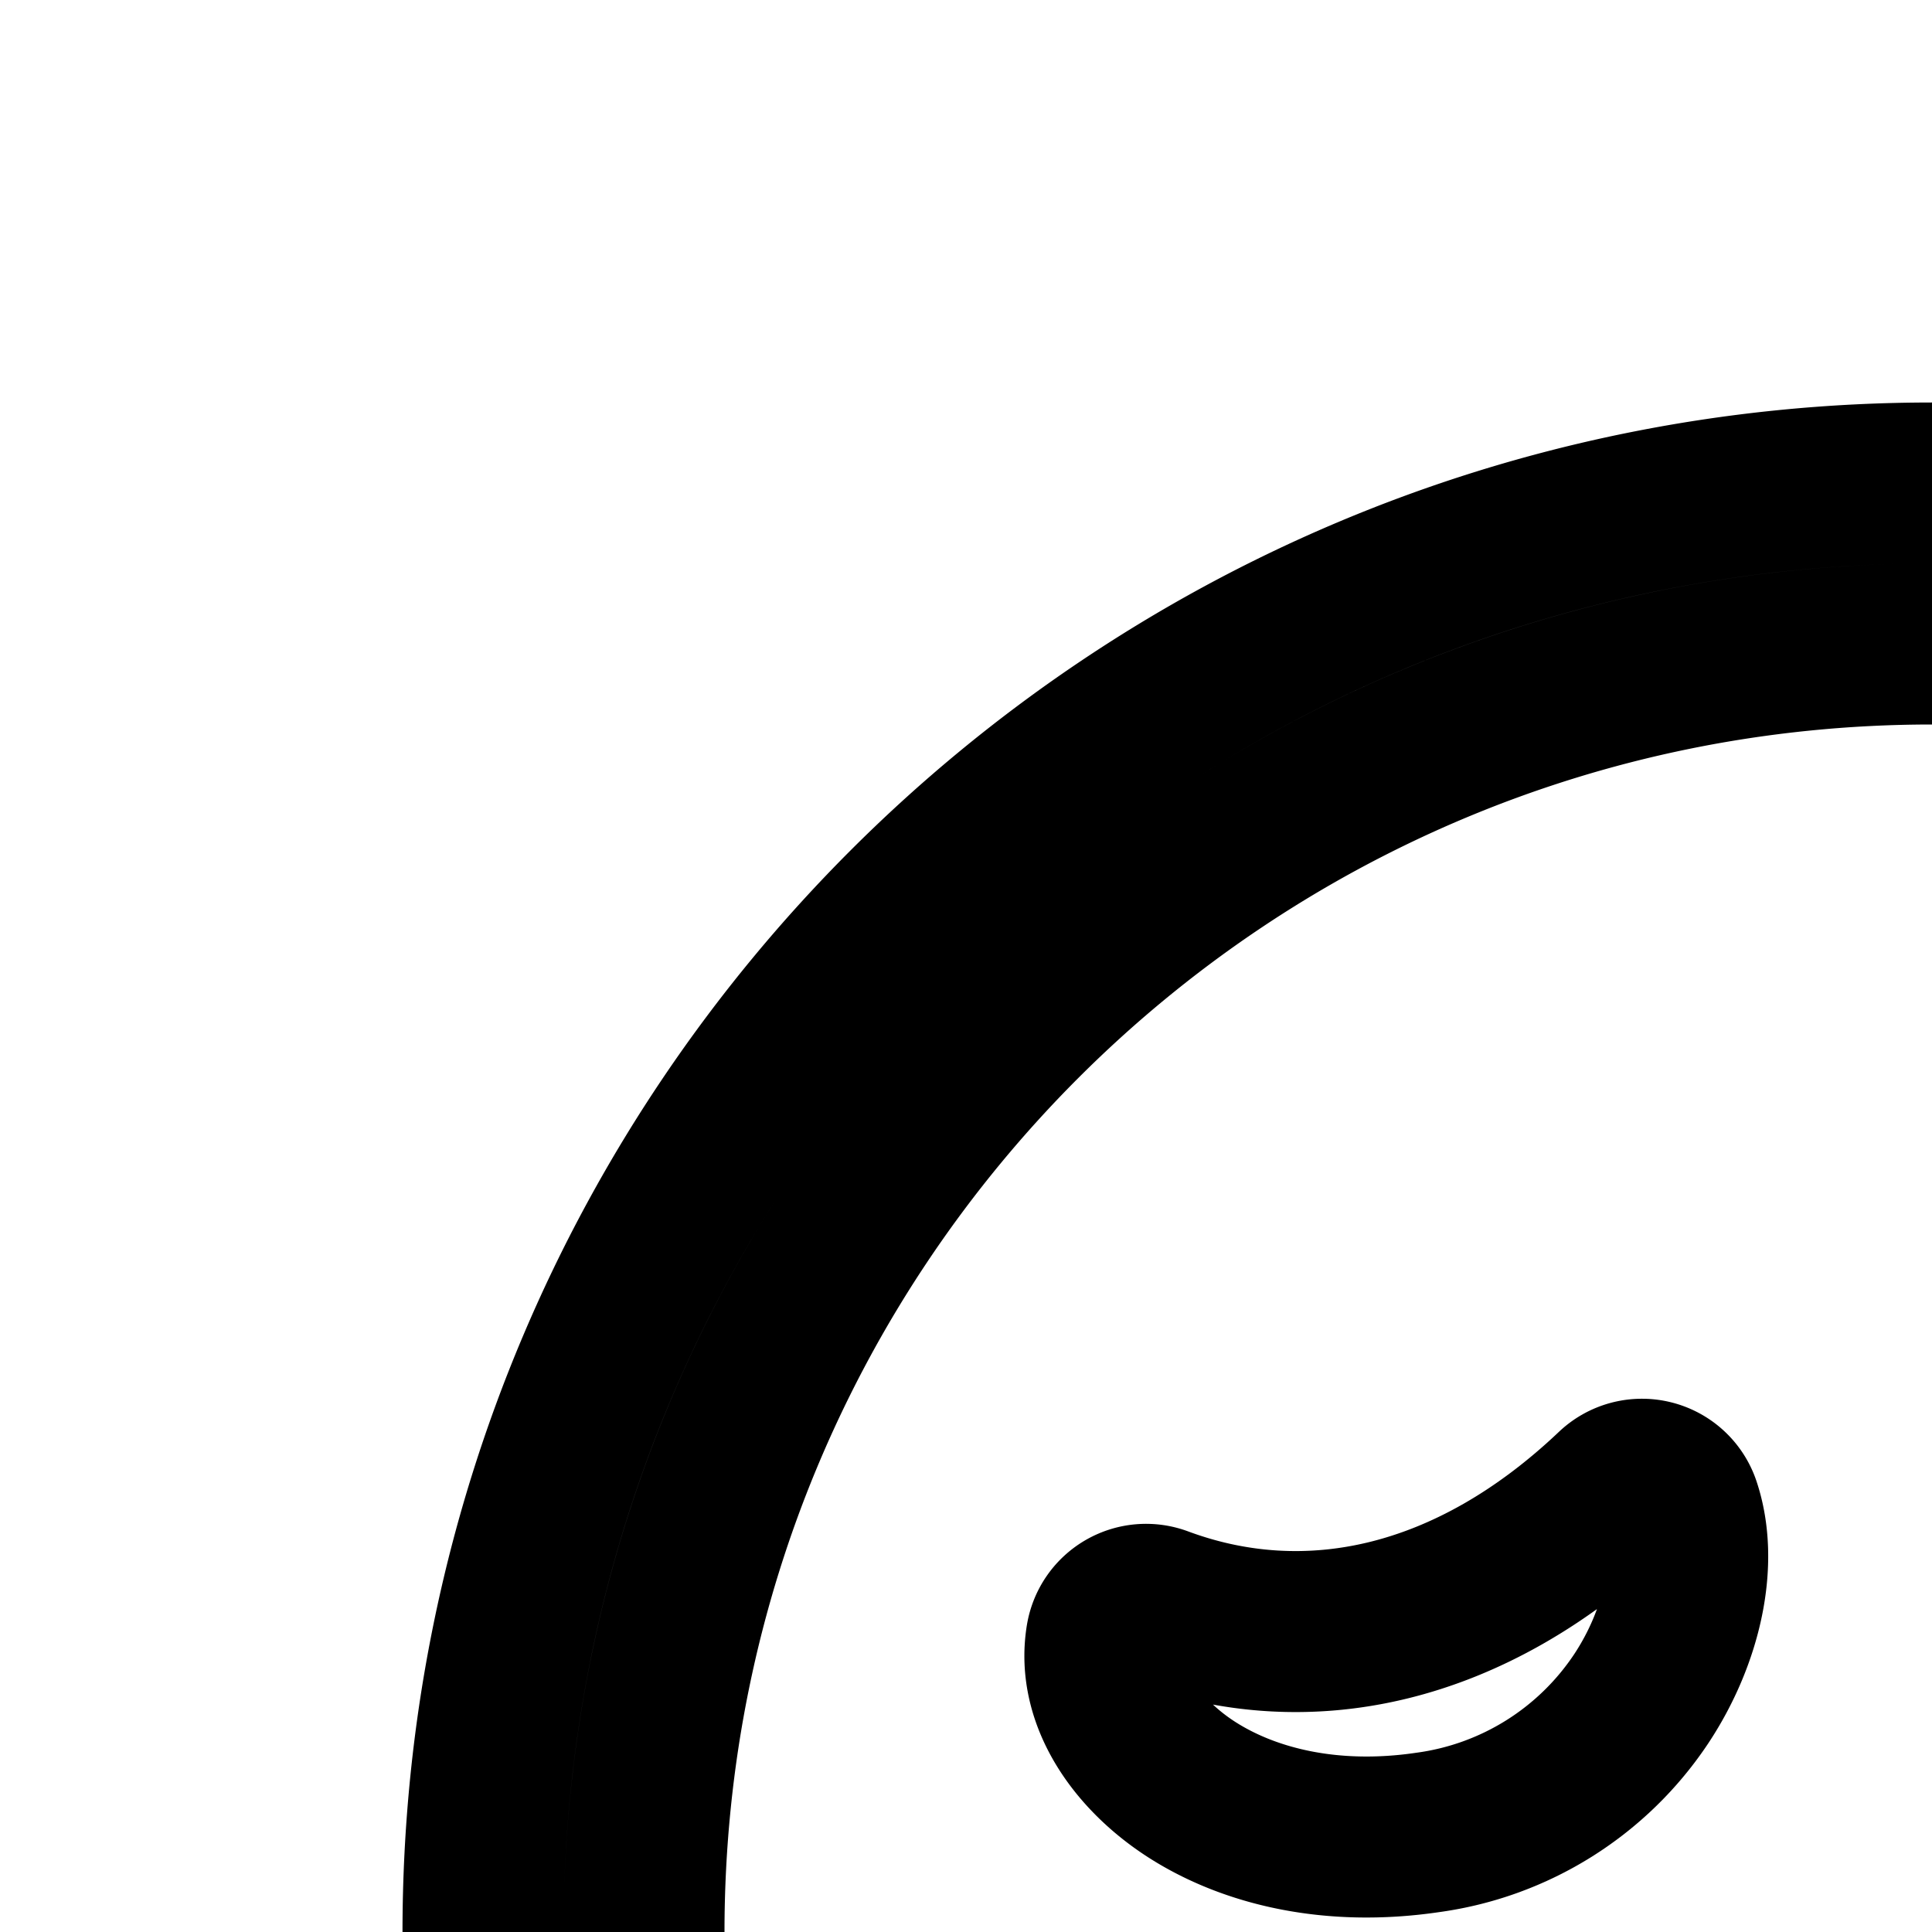 <svg
  xmlns="http://www.w3.org/2000/svg"
  width="24"
  height="24"
  viewBox="0 0 24 24"
  fill="none"
  stroke="currentColor"
  stroke-width="2"
  stroke-linecap="round"
  stroke-linejoin="round"
>
  <path d="M34.767 35.835A15.94 15.94 0 0 1 24 40c-3.166 0-6.117-.92-8.6-2.506a5.7 5.7 0 0 1-1.195 1.61A17.9 17.9 0 0 0 24 42c5.06 0 9.633-2.088 12.903-5.45a5.35 5.35 0 0 1-2.136-.715" />
  <path d="M41.815 26.593Q41.999 25.322 42 24c0-9.941-8.059-18-18-18S6 14.059 6 24c0 1.897.293 3.725.837 5.442a21 21 0 0 1 1.51-2.114A16 16 0 0 1 8 24c0-8.837 7.163-16 16-16 8.758 0 15.873 7.037 15.998 15.765a18.6 18.6 0 0 1 1.817 2.828" />
  <path d="M13.743 20.35c-.12.738.381 1.445 1.064 1.883.714.457 1.732.707 2.93.53a3.8 3.8 0 0 0 2.654-1.665c.504-.764.711-1.693.48-2.382a.5.5 0 0 0-.818-.203c-1.796 1.704-3.824 2.123-5.642 1.448a.5.5 0 0 0-.668.39" />
  <path d="M33.819 20.35c.119.738-.382 1.445-1.065 1.883-.714.457-1.731.707-2.93.53a3.8 3.8 0 0 1-2.653-1.665c-.504-.764-.712-1.693-.48-2.382a.5.5 0 0 1 .818-.203c1.796 1.704 3.824 2.123 5.642 1.448a.5.5 0 0 1 .668.39" />
  <path d="M41 30.727C41 32.535 39.433 34 37.5 34S34 32.535 34 30.727C34 27.864 37.5 25 37.5 25s3.5 2.864 3.5 5.727" />
  <path d="M10.5 38c1.933 0 3.5-1.465 3.5-3.273C14 31.864 10.5 29 10.5 29S7 31.864 7 34.727C7 36.535 8.567 38 10.5 38" />
  <path d="M31.407 33C30.03 29.438 27.23 27 24 27s-6.03 2.438-7.407 6c-.387 1.003.42 2 1.495 2h11.824c1.075 0 1.882-.997 1.495-2" />
</svg>
